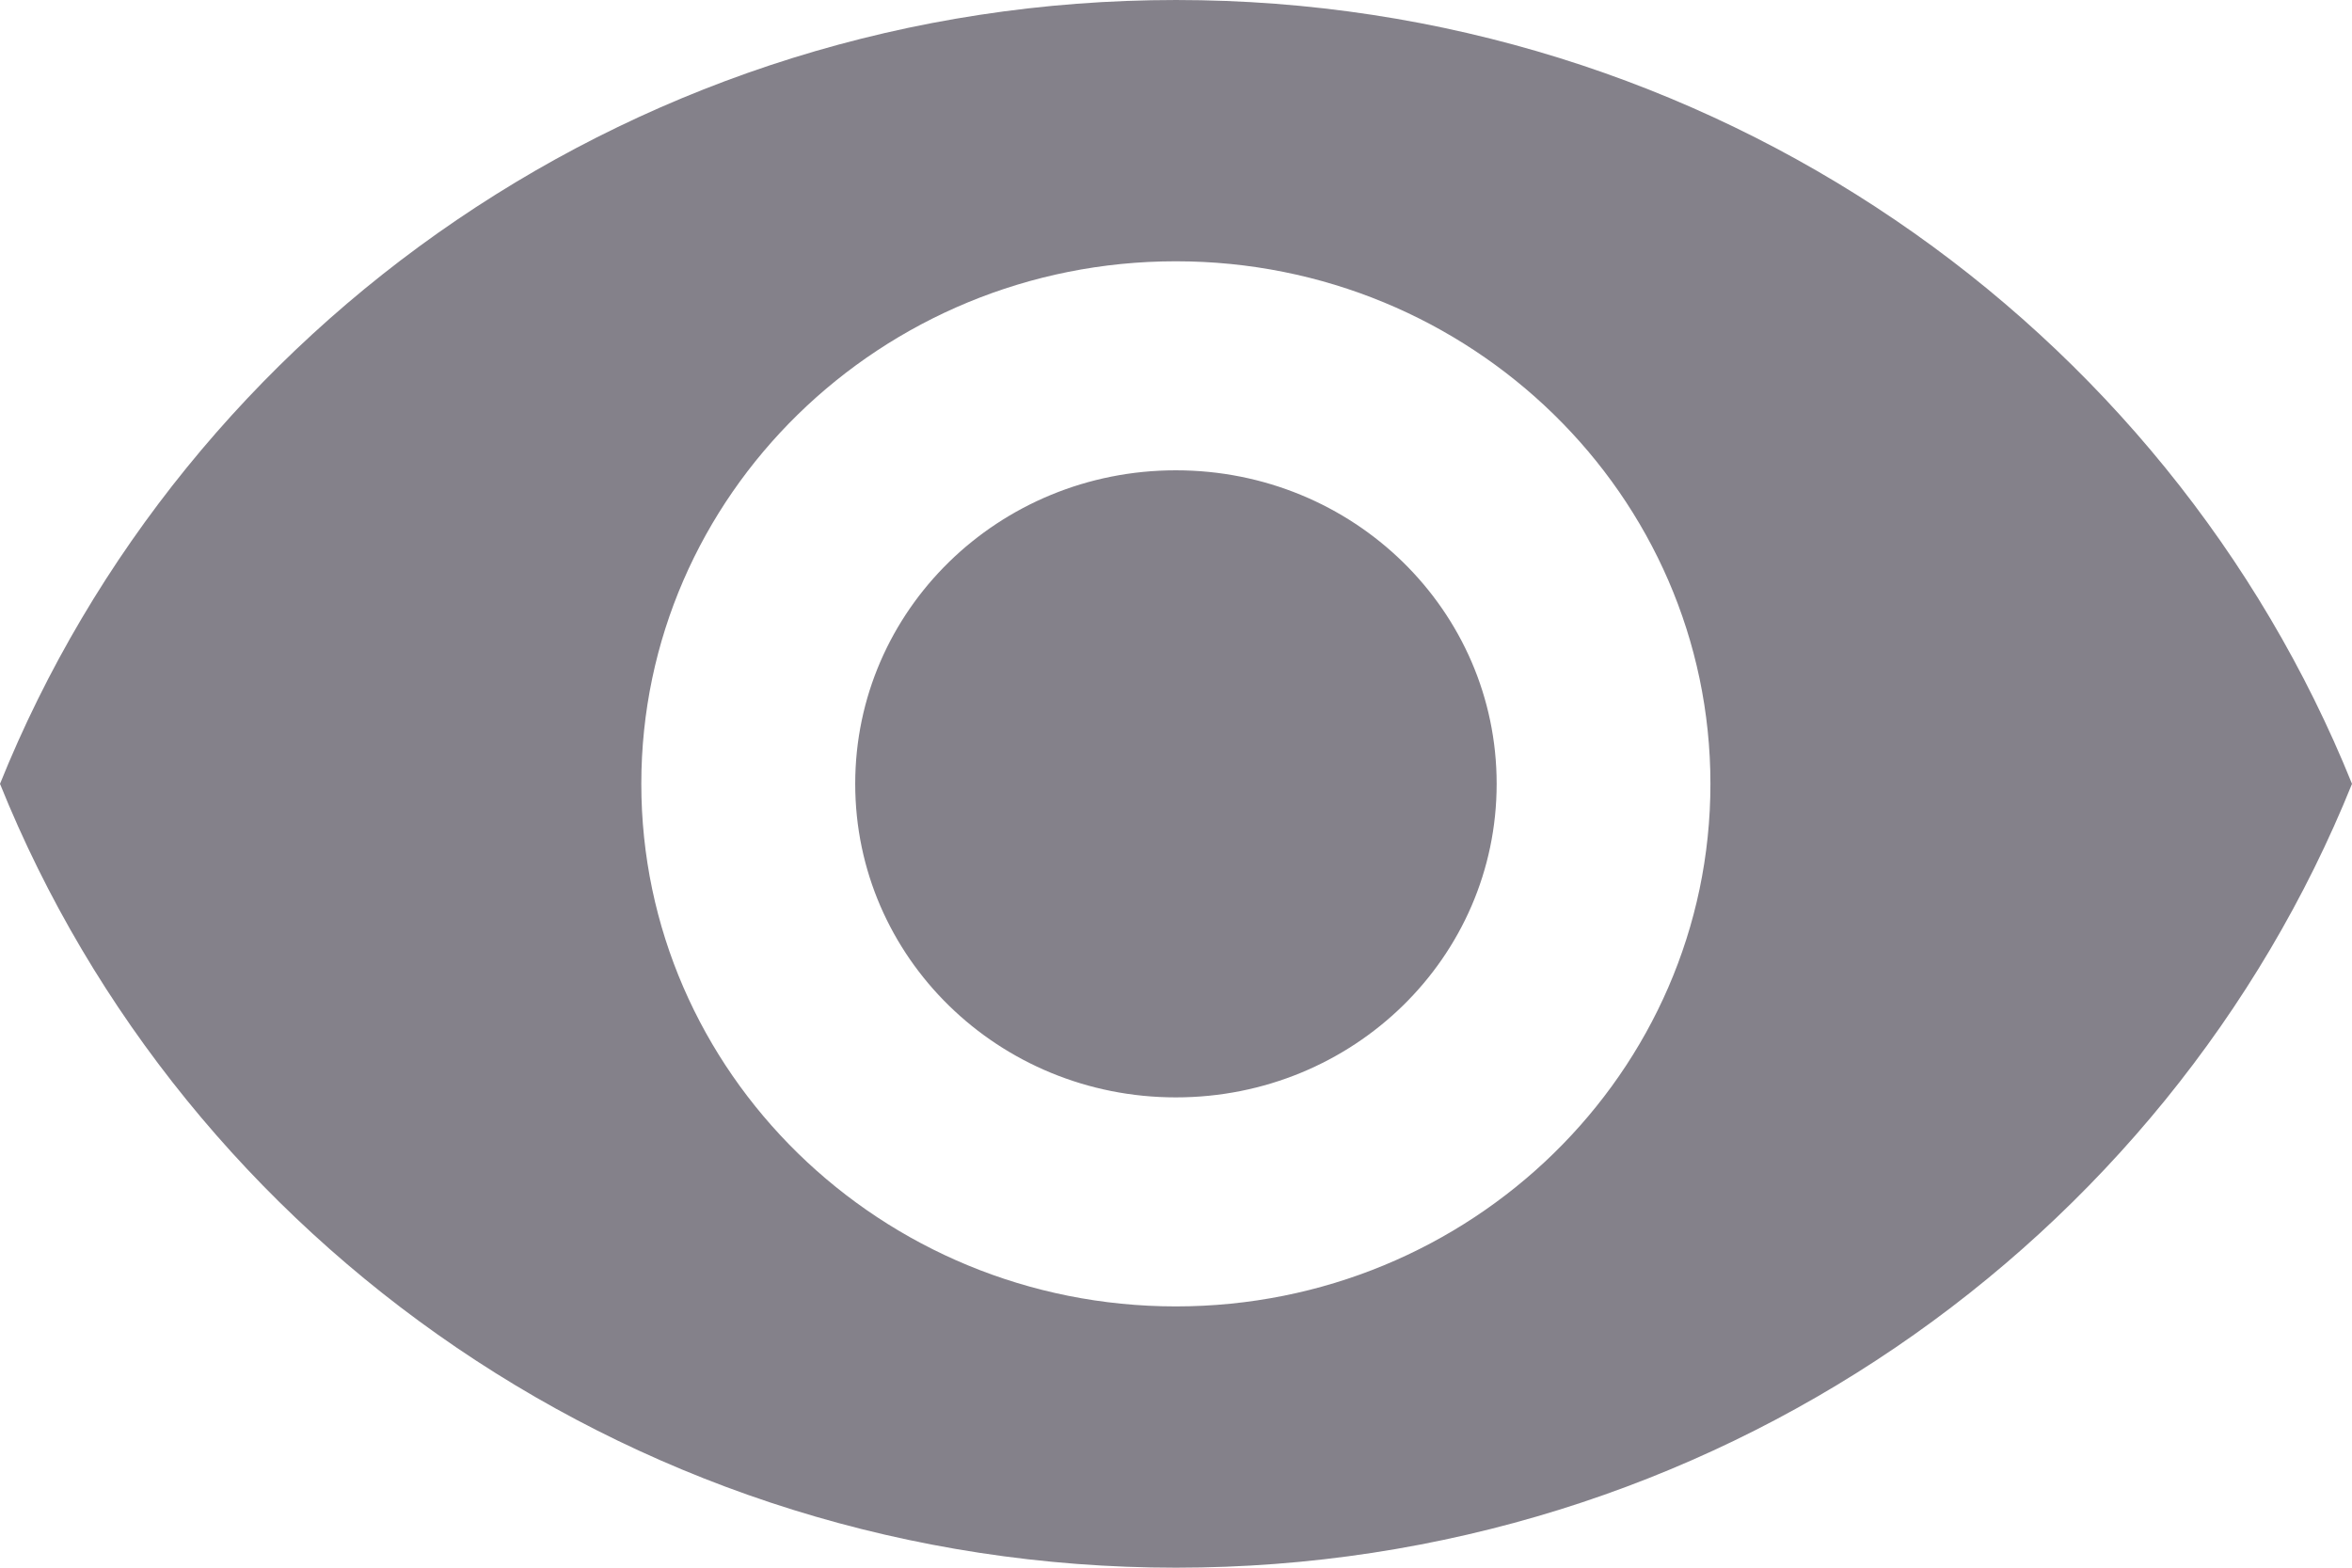 <svg width="18" height="12" viewBox="0 0 18 12" fill="none" xmlns="http://www.w3.org/2000/svg">
    <path fill-rule="evenodd" clip-rule="evenodd" d="M9 2.28882e-05C4.909 2.28882e-05 1.415 2.488 0 6C1.415 9.512 4.909 12 9 12C13.091 12 16.584 9.512 18 6C16.584 2.488 13.091 2.28882e-05 9 2.28882e-05ZM8.999 10C6.741 10 4.908 8.208 4.908 6C4.908 3.792 6.741 2 8.999 2C11.257 2 13.09 3.792 13.09 6C13.09 8.208 11.257 10 8.999 10ZM8.999 3.6C7.641 3.6 6.545 4.672 6.545 6C6.545 7.328 7.641 8.4 8.999 8.4C10.358 8.4 11.454 7.328 11.454 6C11.454 4.672 10.358 3.6 8.999 3.6Z" fill="#84818A"/>
    </svg>
    